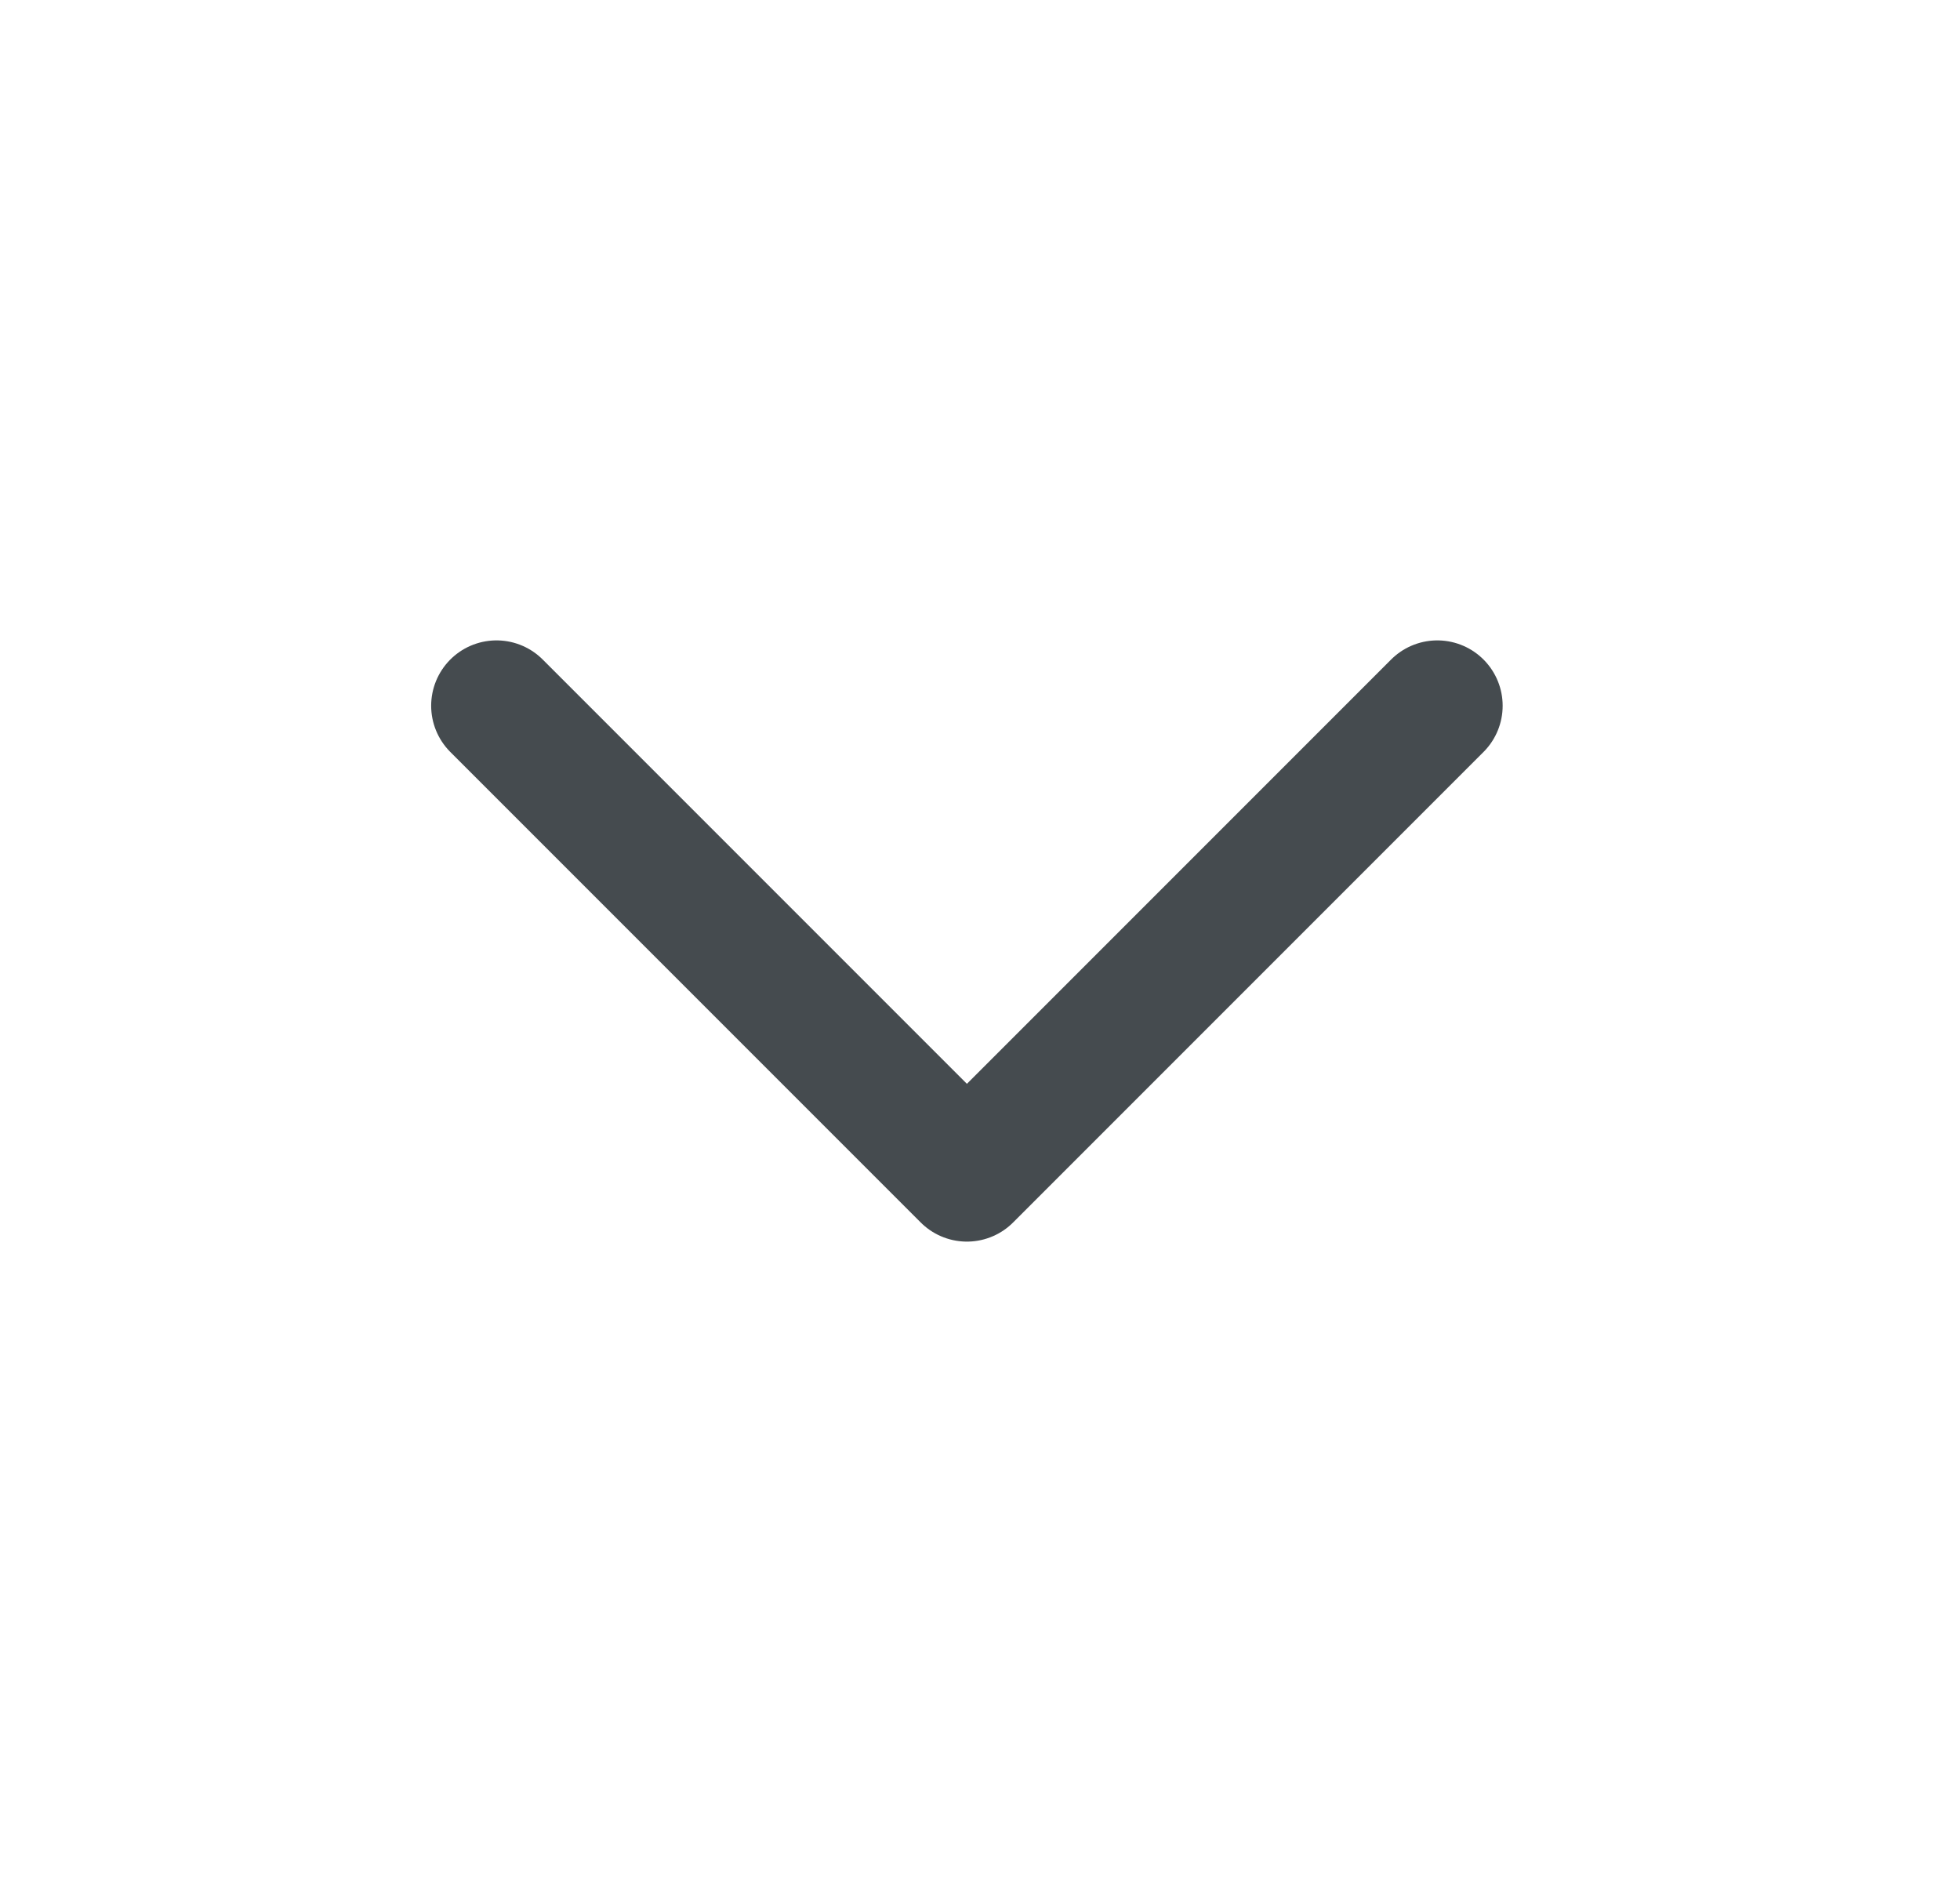 <svg width="25" height="24" viewBox="0 0 25 24" fill="none" xmlns="http://www.w3.org/2000/svg">
<g id="Icon">
<path id="Vector" d="M6.333 9L12.333 15L18.333 9" stroke="#454B4F" stroke-width="1.667" stroke-linecap="round" stroke-linejoin="round"/>
</g>
</svg>
